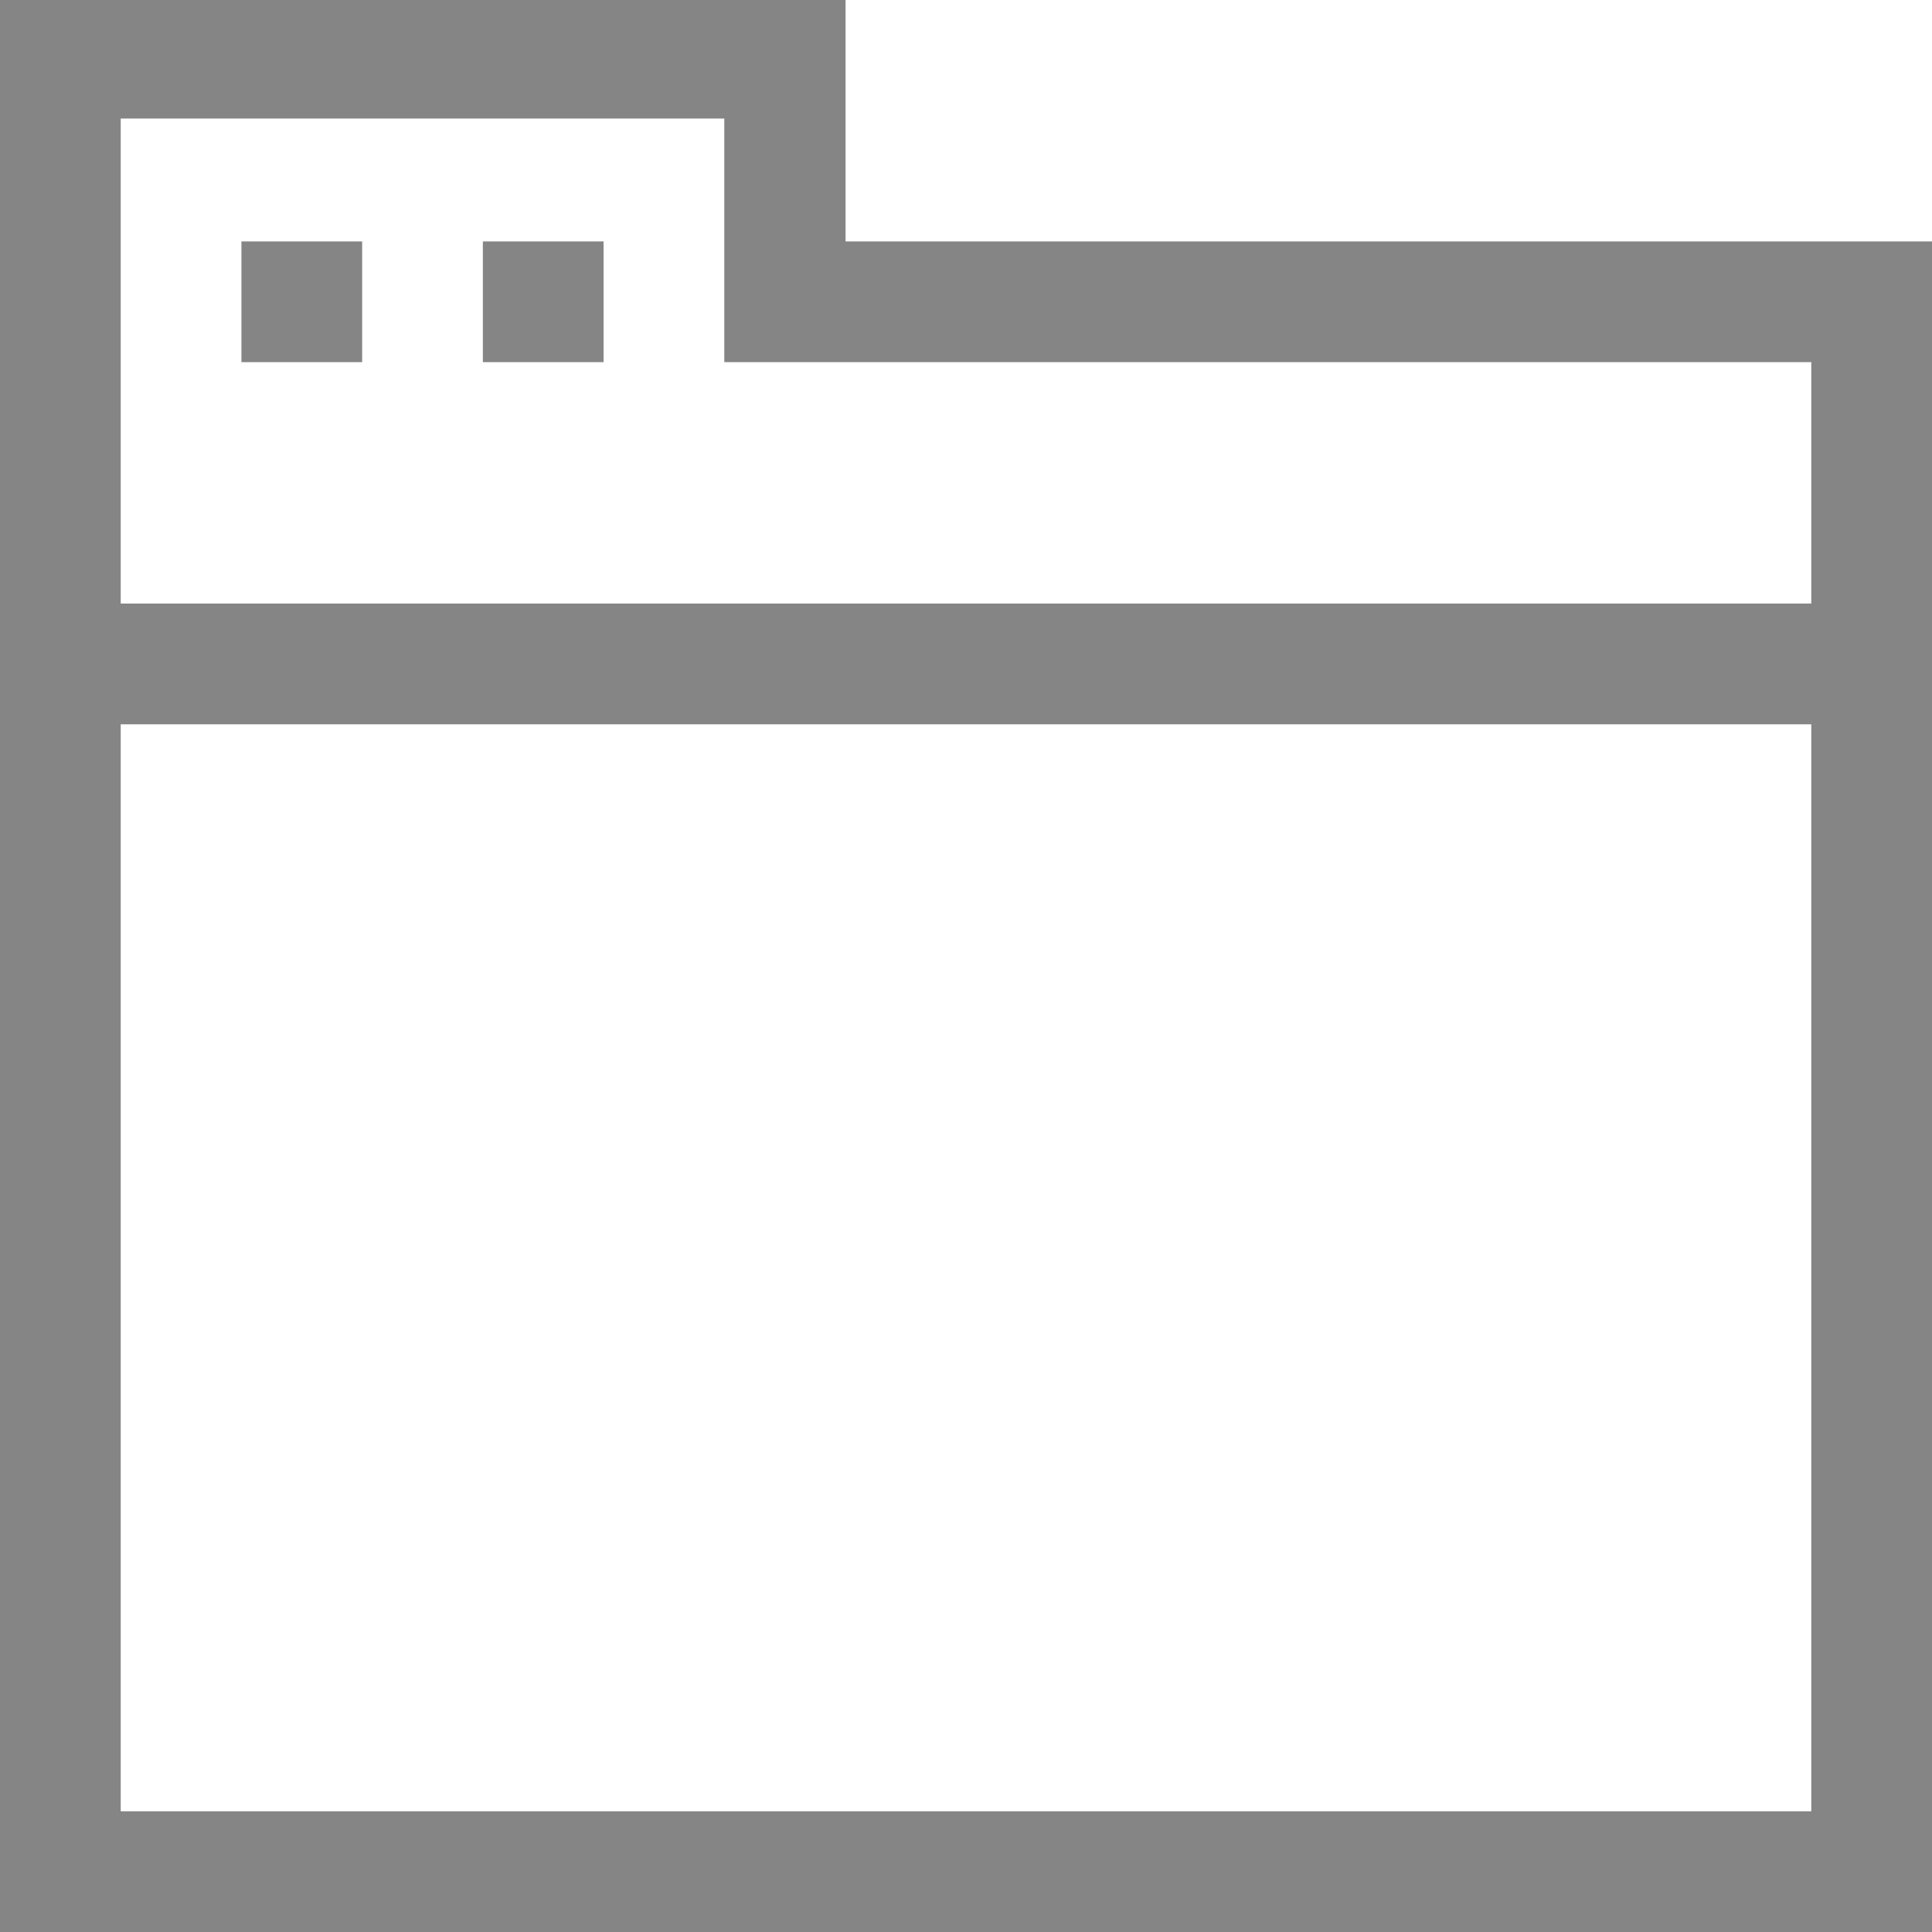 <svg id="Layer_1" data-name="Layer 1" xmlns="http://www.w3.org/2000/svg" viewBox="0 0 35.85 35.85"><defs><style>.cls-1{fill:#868585;}</style></defs><title>Artboard 1</title><g id="tab"><g id="Group_482" data-name="Group 482"><g id="Group_481" data-name="Group 481"><path id="Path_1338" data-name="Path 1338" class="cls-1" d="M15.69,0H0V35.85H35.85V4.48H15.69ZM33.61,33.61H2.24V13.44H33.61Zm0-26.89V11.2H2.24v-9h11.2V6.72Z"/><rect id="Rectangle_761" data-name="Rectangle 761" class="cls-1" x="4.48" y="4.48" width="2.24" height="2.24"/><rect id="Rectangle_762" data-name="Rectangle 762" class="cls-1" x="8.96" y="4.48" width="2.24" height="2.24"/></g></g></g></svg>